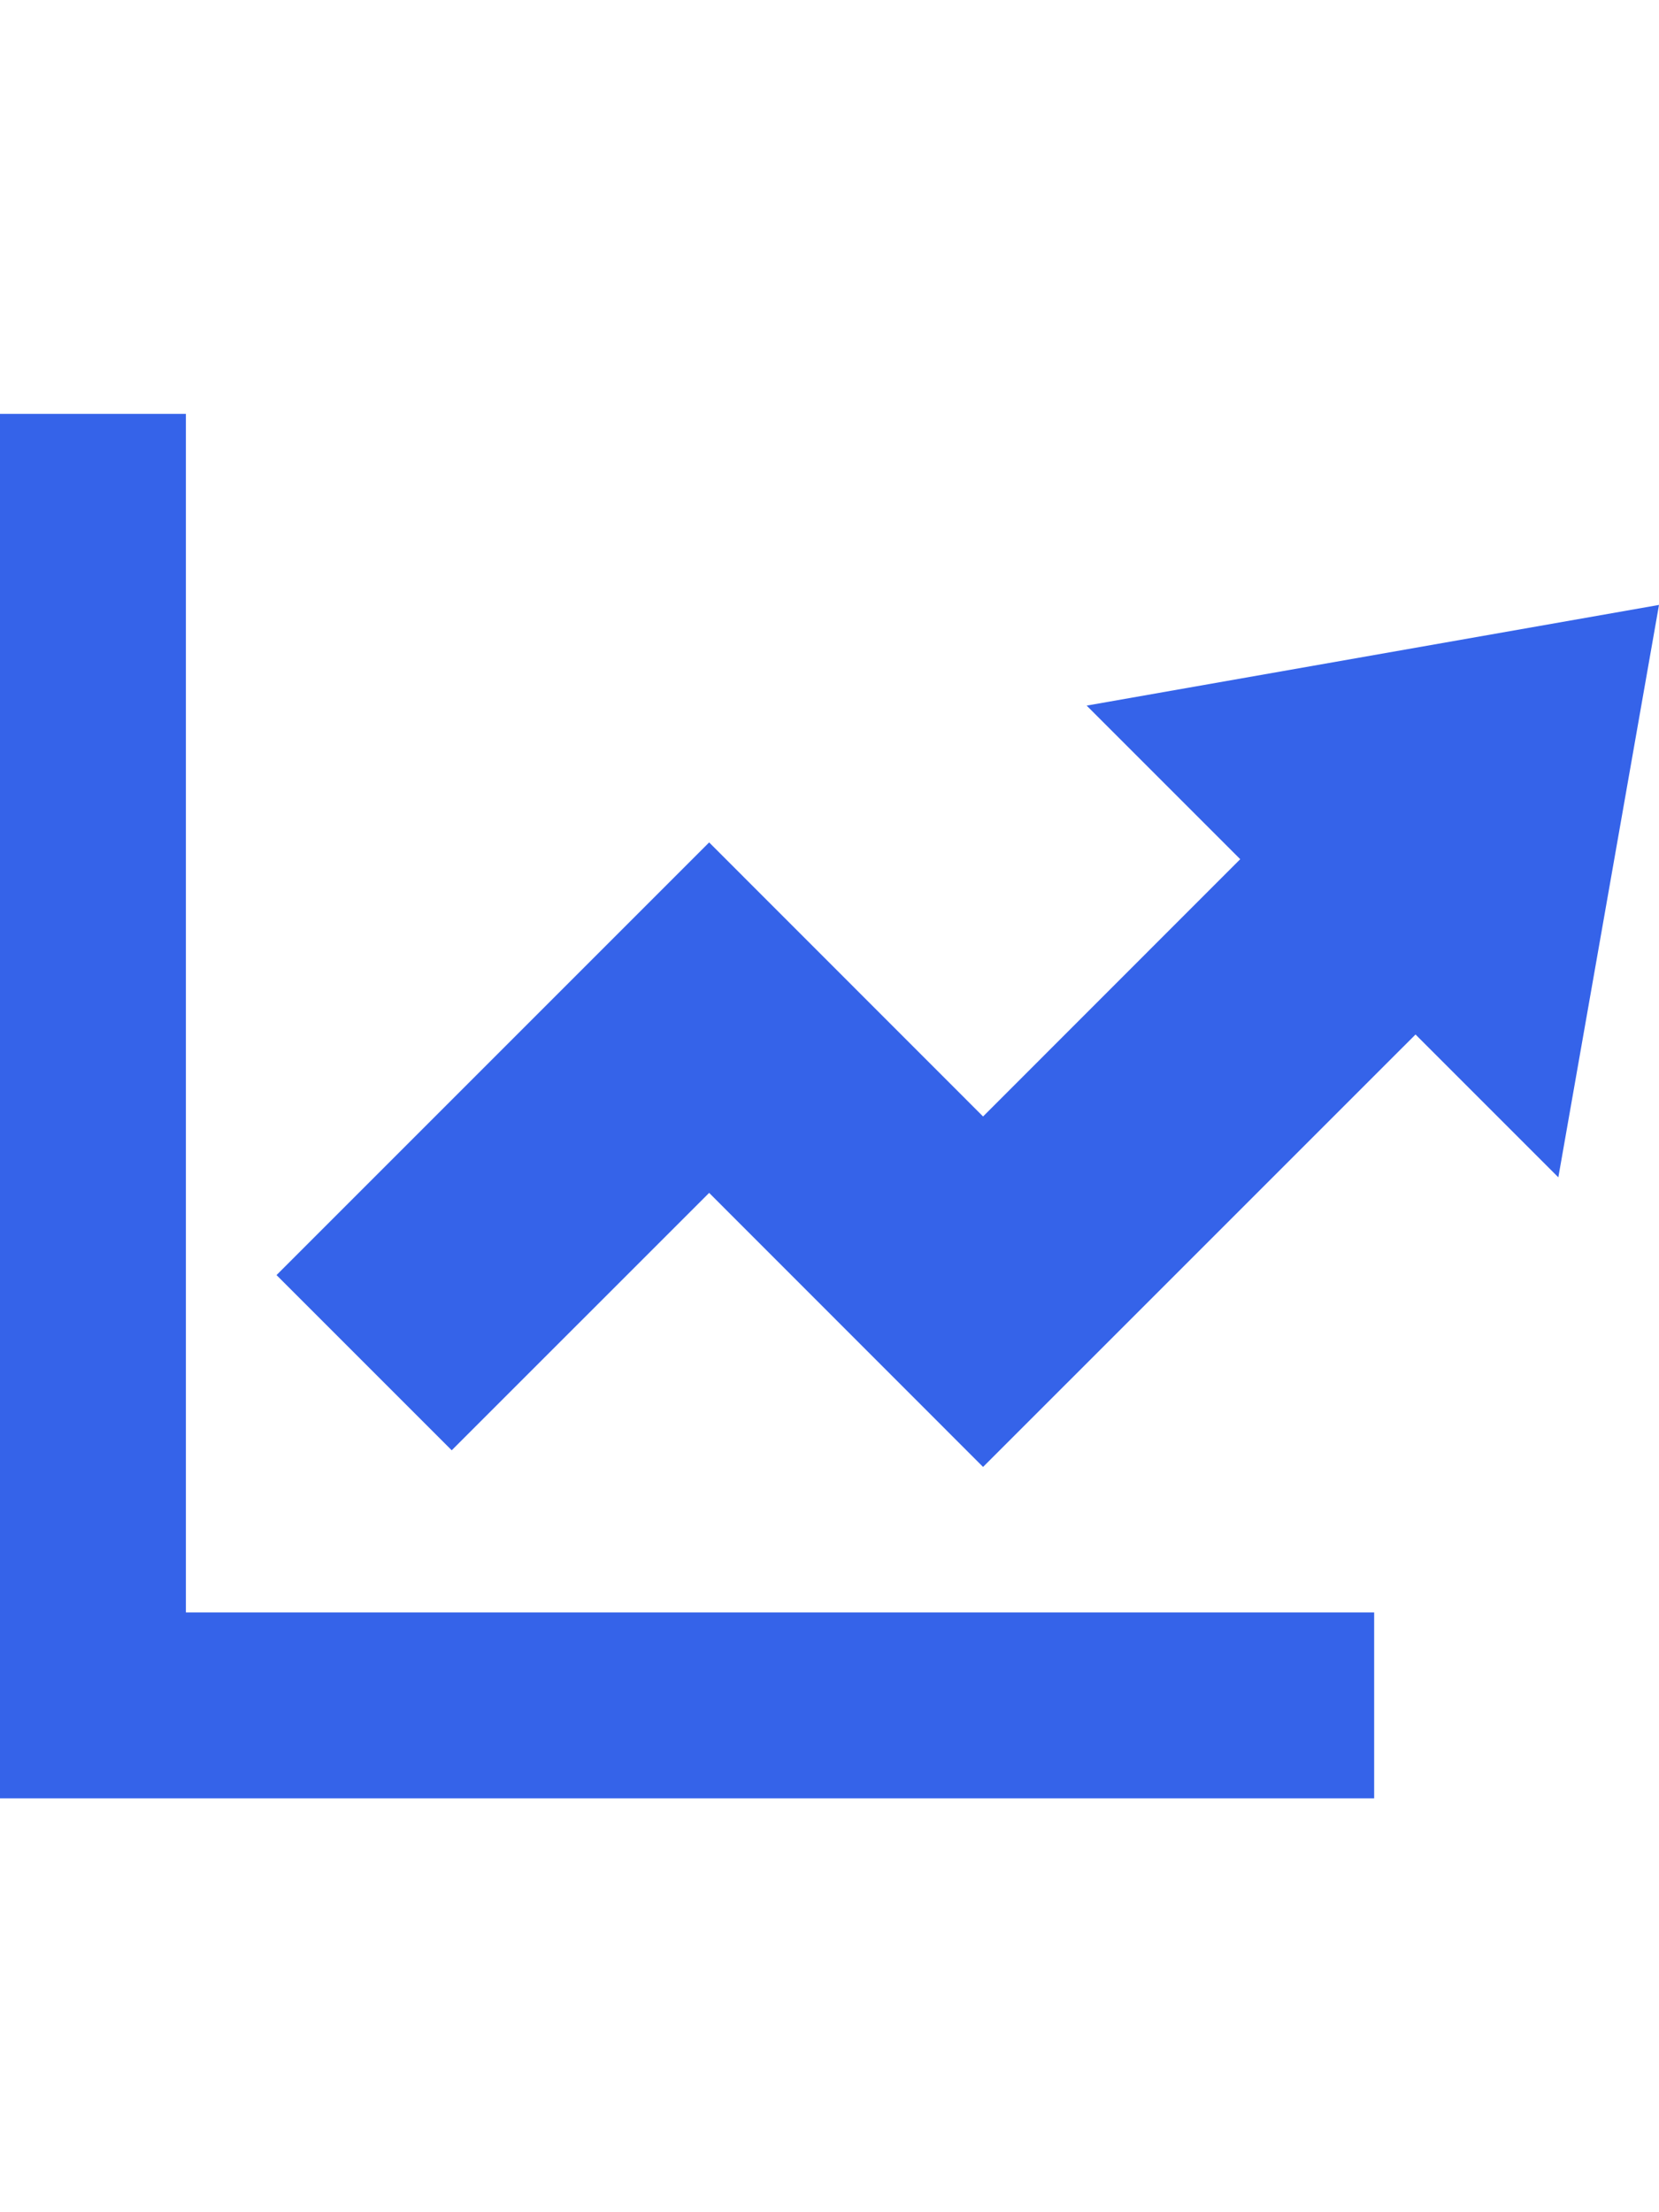 <?xml version="1.0" encoding="iso-8859-1"?>
<!-- Generator: Adobe Illustrator 16.0.0, SVG Export Plug-In . SVG Version: 6.00 Build 0)  -->
<!DOCTYPE svg PUBLIC "-//W3C//DTD SVG 1.1//EN" "http://www.w3.org/Graphics/SVG/1.1/DTD/svg11.dtd">
<svg version="1.1" id="Capa_1" xmlns="http://www.w3.org/2000/svg" xmlns:xlink="http://www.w3.org/1999/xlink" x="0px" y="0px"
	 width="120px" height="160px" viewBox="0 0 30.076 30.076" style="enable-background:new 0 0 30.076 30.076;"
	 xml:space="preserve">
<g>
	<g>
		<polygon points="3.37,2.49 0,2.49 0,27.586 24.912,27.586 24.912,24.216 3.37,24.216 		" style="fill:#3563E9"/>
		<polygon points="30.076,5.953 19.7,7.778 22.484,10.562 17.822,15.226 12.856,10.258 5.013,18.101 8.189,21.277 12.856,16.611 
			17.822,21.579 25.662,13.74 28.251,16.329 		" style="fill:#3563E9"/>
	</g>
</g>
<g>
</g>
<g>
</g>
<g>
</g>
<g>
</g>
<g>
</g>
<g>
</g>
<g>
</g>
<g>
</g>
<g>
</g>
<g>
</g>
<g>
</g>
<g>
</g>
<g>
</g>
<g>
</g>
<g>
</g>
</svg>
